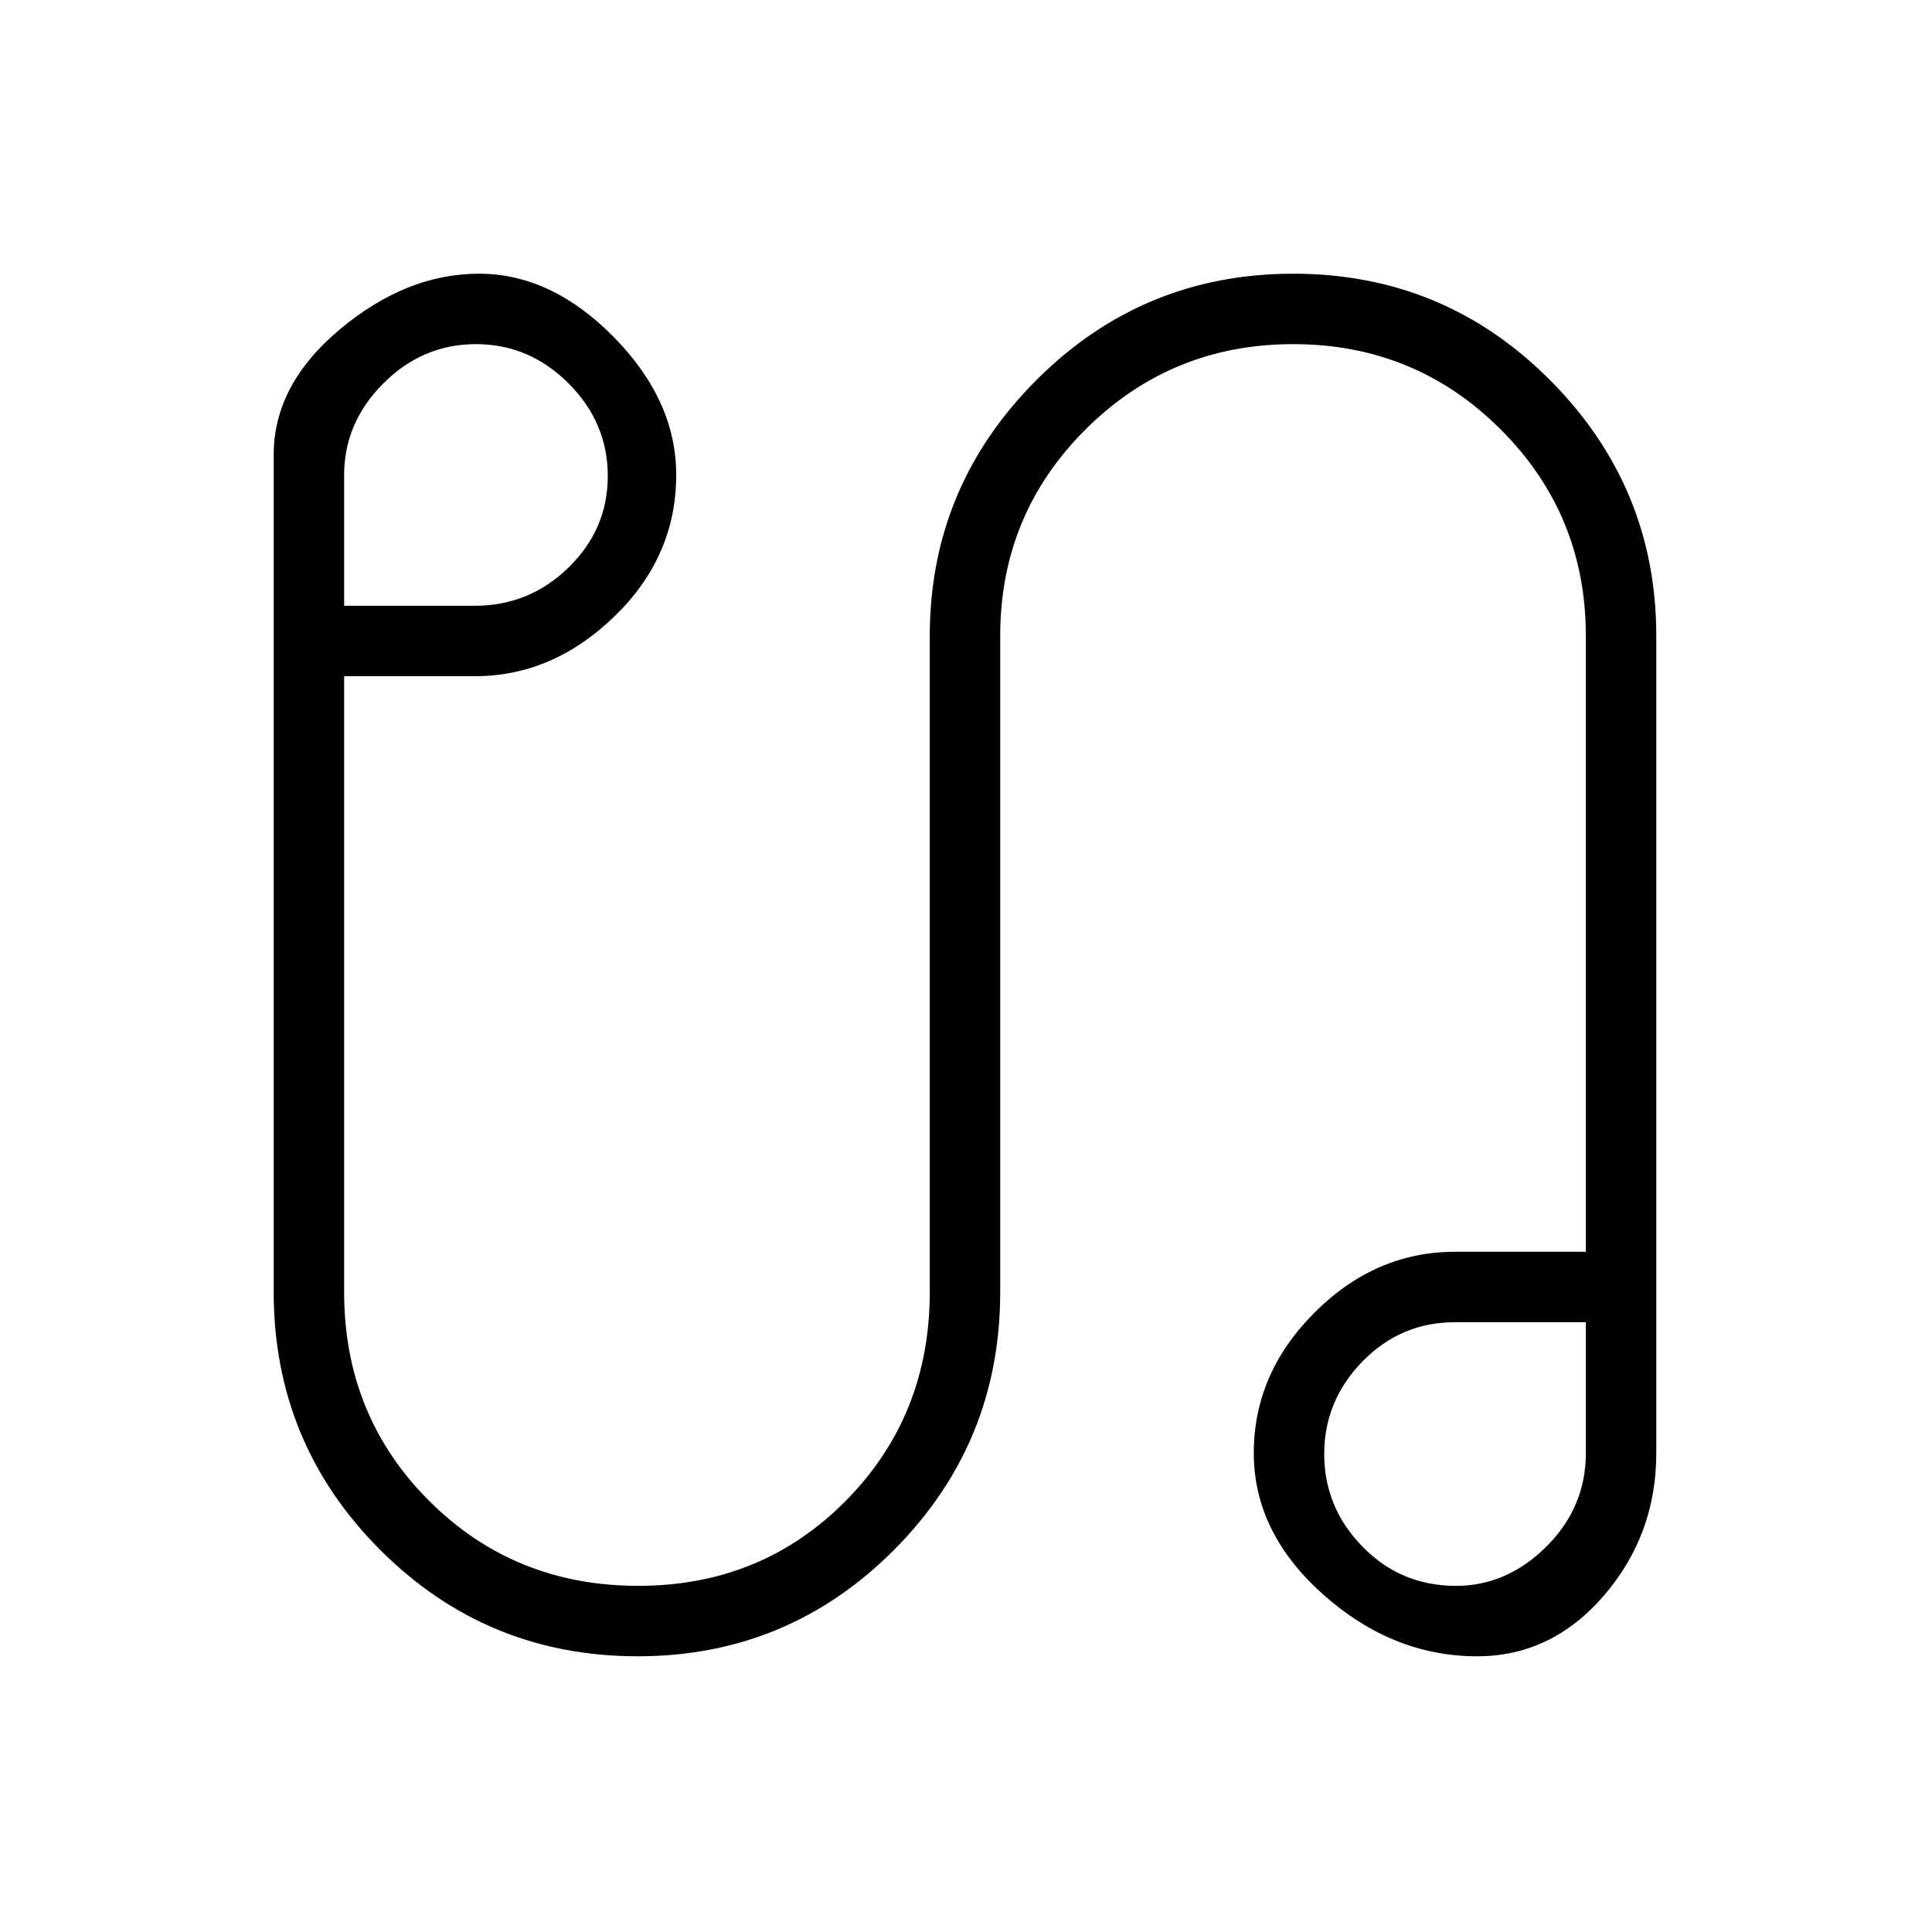 <svg xmlns="http://www.w3.org/2000/svg" height="48" viewBox="0 -960 960 960" width="48"><path d="M316.87-137q-75.17 0-128.02-52.94Q136-242.89 136-318v-416.06q0-34.85 33-62.39Q202-824 238-824t67 31.5q31 31.5 31 68.5 0 40.6-30.7 70.3Q274.6-624 236-624h-65v306q0 61.58 42.26 103.79Q255.52-172 317.18-172q61.24 0 103.03-42.21T462-318v-326q0-74.02 52.84-127.01Q567.69-824 642.66-824q74.98 0 127.66 52.99Q823-718.02 823-644v406q0 40.6-26 70.8-26 30.2-63 30.2-42 0-76.5-30.7T623-238q0-39.6 30.2-69.8Q683.4-338 723-338h65v-306q0-60.42-42.41-102.71-42.41-42.29-103-42.29T539.5-746.71Q497-704.42 497-644v326q0 75.12-52.69 128.06T316.87-137ZM171-659h65q27 0 46.5-19t19.5-45.5q0-26.5-19.5-46t-46-19.5q-26.5 0-46 19.5T171-724v65Zm552.5 487q25.25 0 44.88-19.5Q788-211 788-238v-65h-65q-27 0-46 19.5t-19 46q0 26.5 19 46t46.5 19.5Zm-1.5-66ZM237-724Z"/></svg>